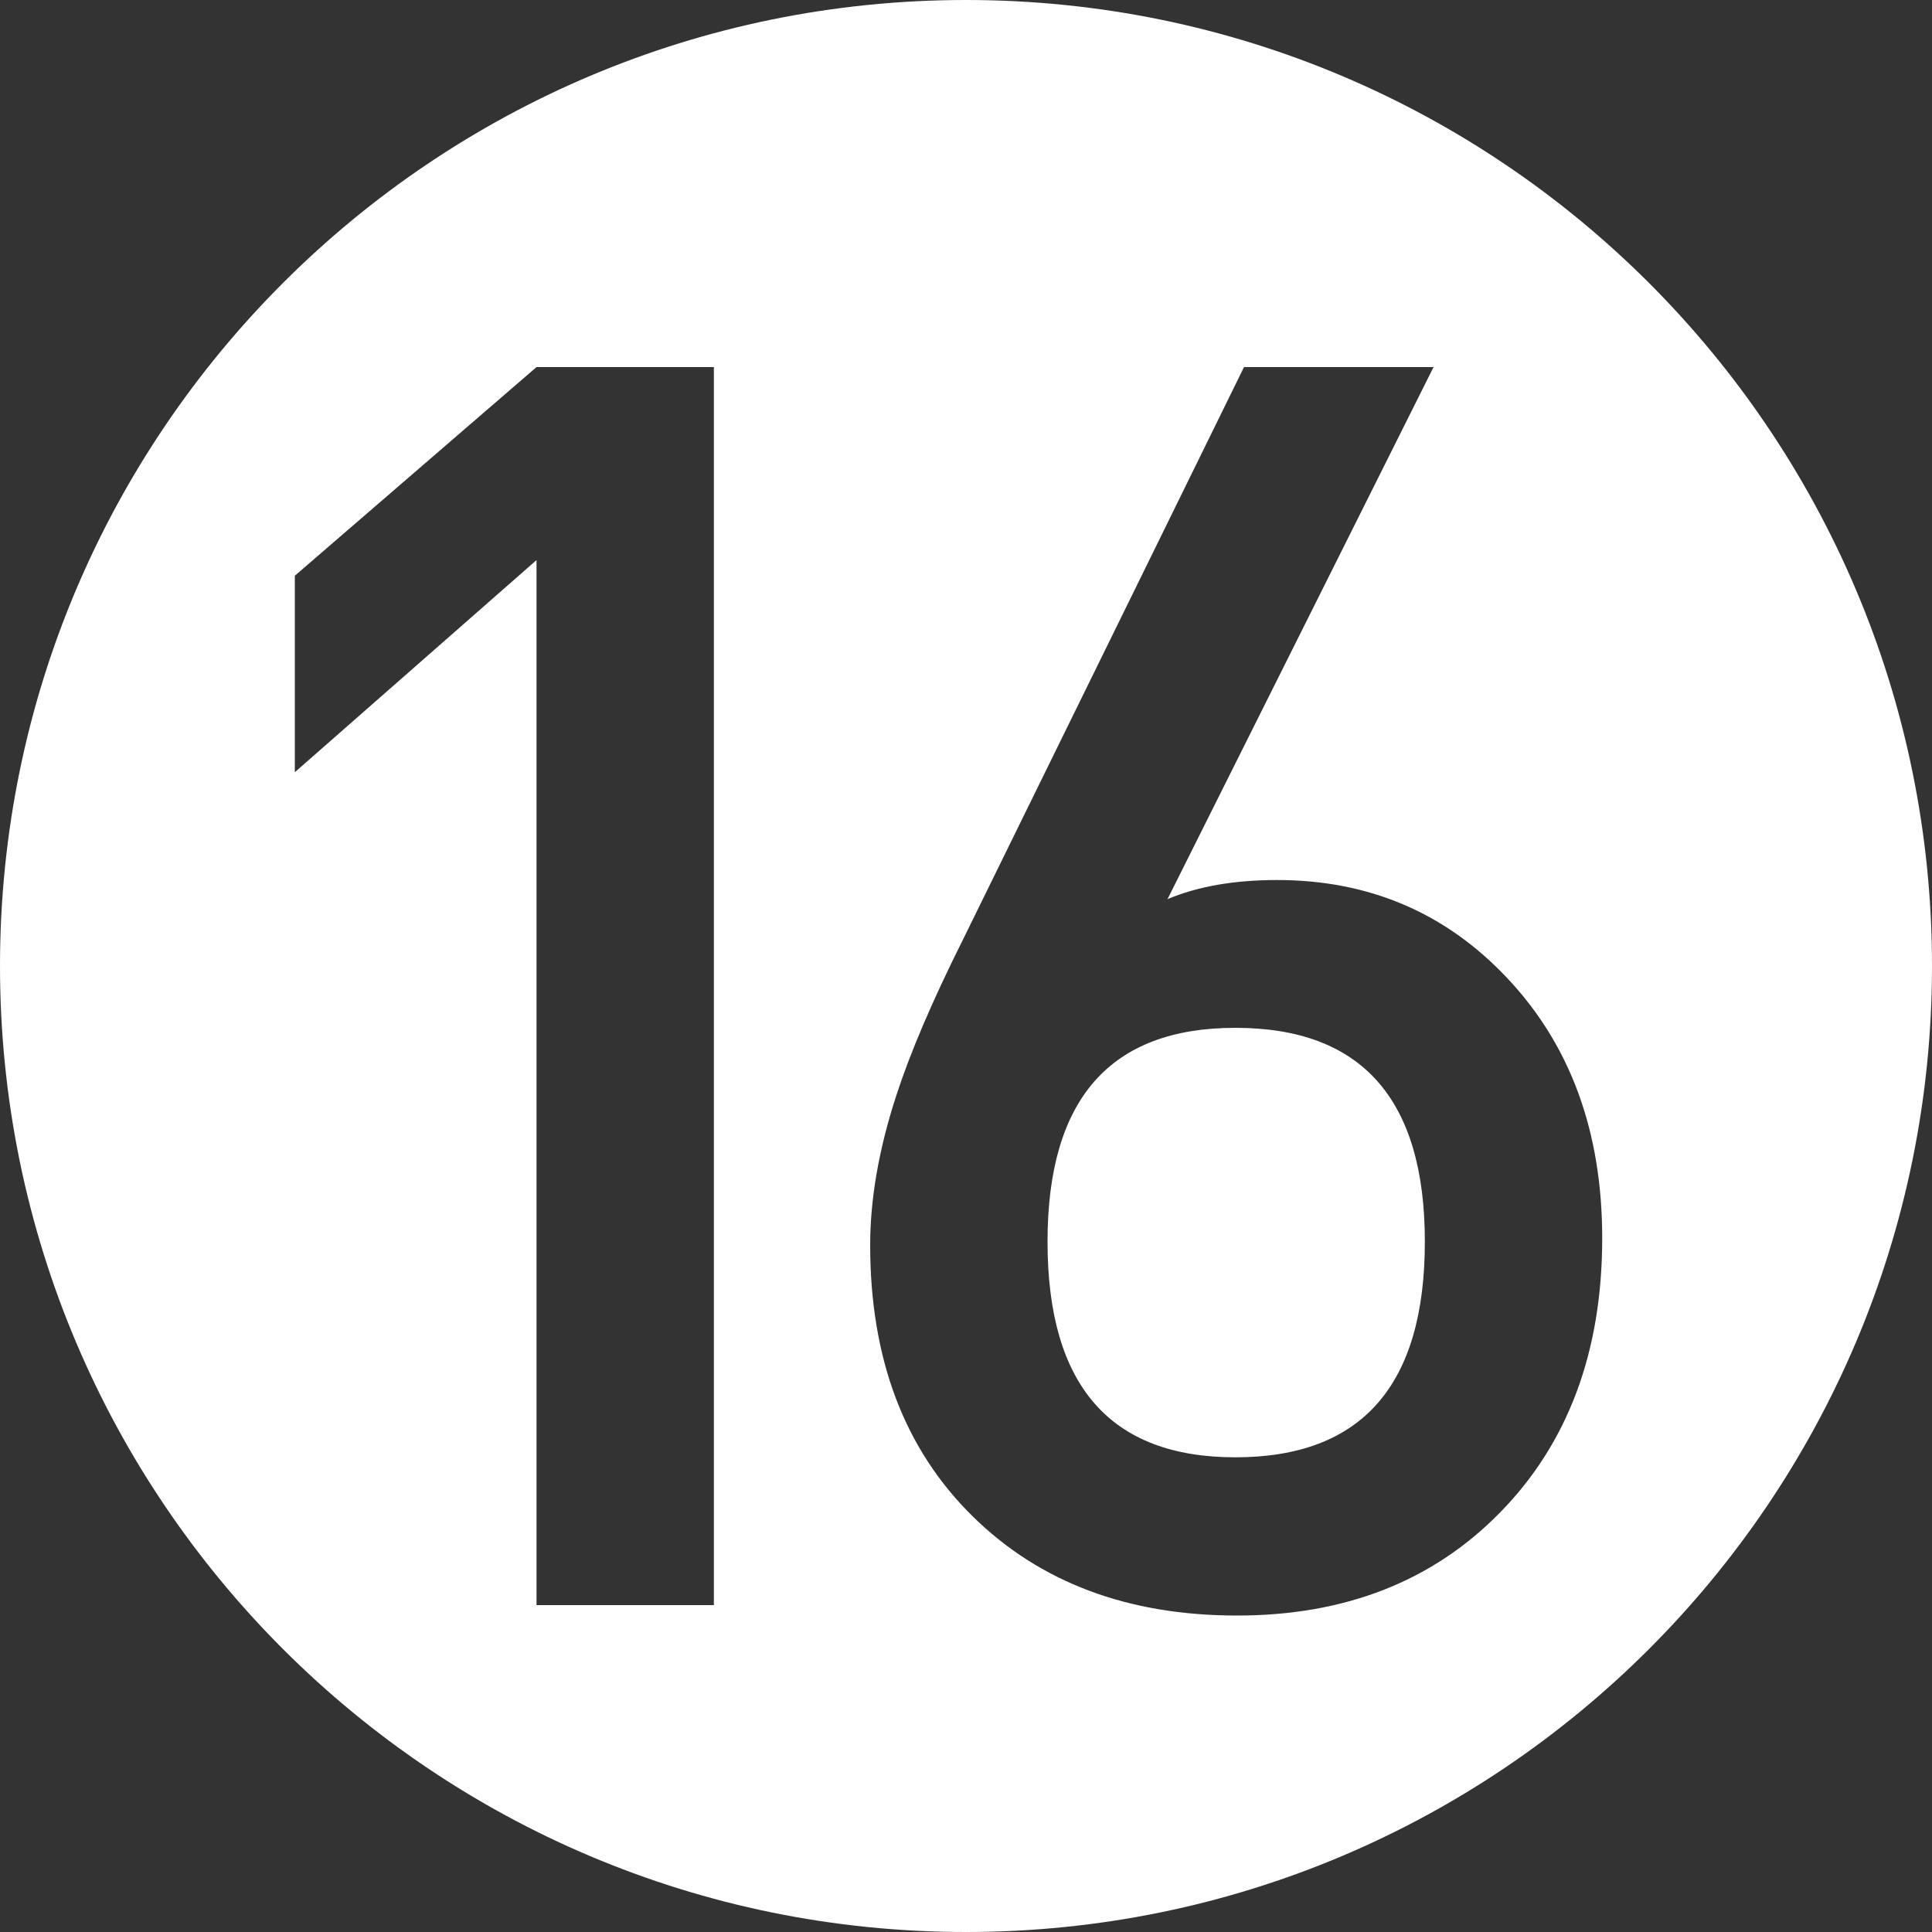 <?xml version="1.0" encoding="utf-8"?>
<!-- Generator: Adobe Illustrator 23.0.3, SVG Export Plug-In . SVG Version: 6.00 Build 0)  -->
<svg version="1.1" id="Layer_1" xmlns="http://www.w3.org/2000/svg" xmlns:xlink="http://www.w3.org/1999/xlink" x="0px" y="0px"
	 viewBox="0 0 100 100" style="enable-background:new 0 0 100 100;" xml:space="preserve">
<rect x="0" y="0" width="100" height="100" fill="#333333" stroke="none"/>
<style type="text/css">
	.st0{fill:#FFFFFF;}
</style>
<g>
	<path class="st0" d="M50,0C22.39,0,0,22.39,0,50c0,27.61,22.39,50,50,50s50-22.39,50-50C100,22.39,77.61,0,50,0z M36.95,83.08
		h-9.18V28.99L15.26,39.97V29.8L27.77,19h9.18V83.08z M77.62,78.31c-3.48,3.54-8.01,5.31-13.59,5.31c-5.64,0-10.2-1.71-13.68-5.13
		c-3.54-3.48-5.31-8.16-5.31-14.04c0-2.4,0.45-4.98,1.35-7.74c0.72-2.22,1.86-4.89,3.42-8.01L64.39,19h9.81L60.43,46.54
		c1.56-0.66,3.45-0.99,5.67-0.99c4.74,0,8.7,1.68,11.88,5.04c3.3,3.48,4.95,7.98,4.95,13.5C82.93,69.97,81.16,74.71,77.62,78.31z"/>
	<path class="st0" d="M63.94,53.2c-6.48,0-9.72,3.69-9.72,11.07c0,7.44,3.24,11.16,9.72,11.16c6.54,0,9.81-3.72,9.81-11.16
		C73.75,56.89,70.48,53.2,63.94,53.2z"/>
</g>
</svg>
